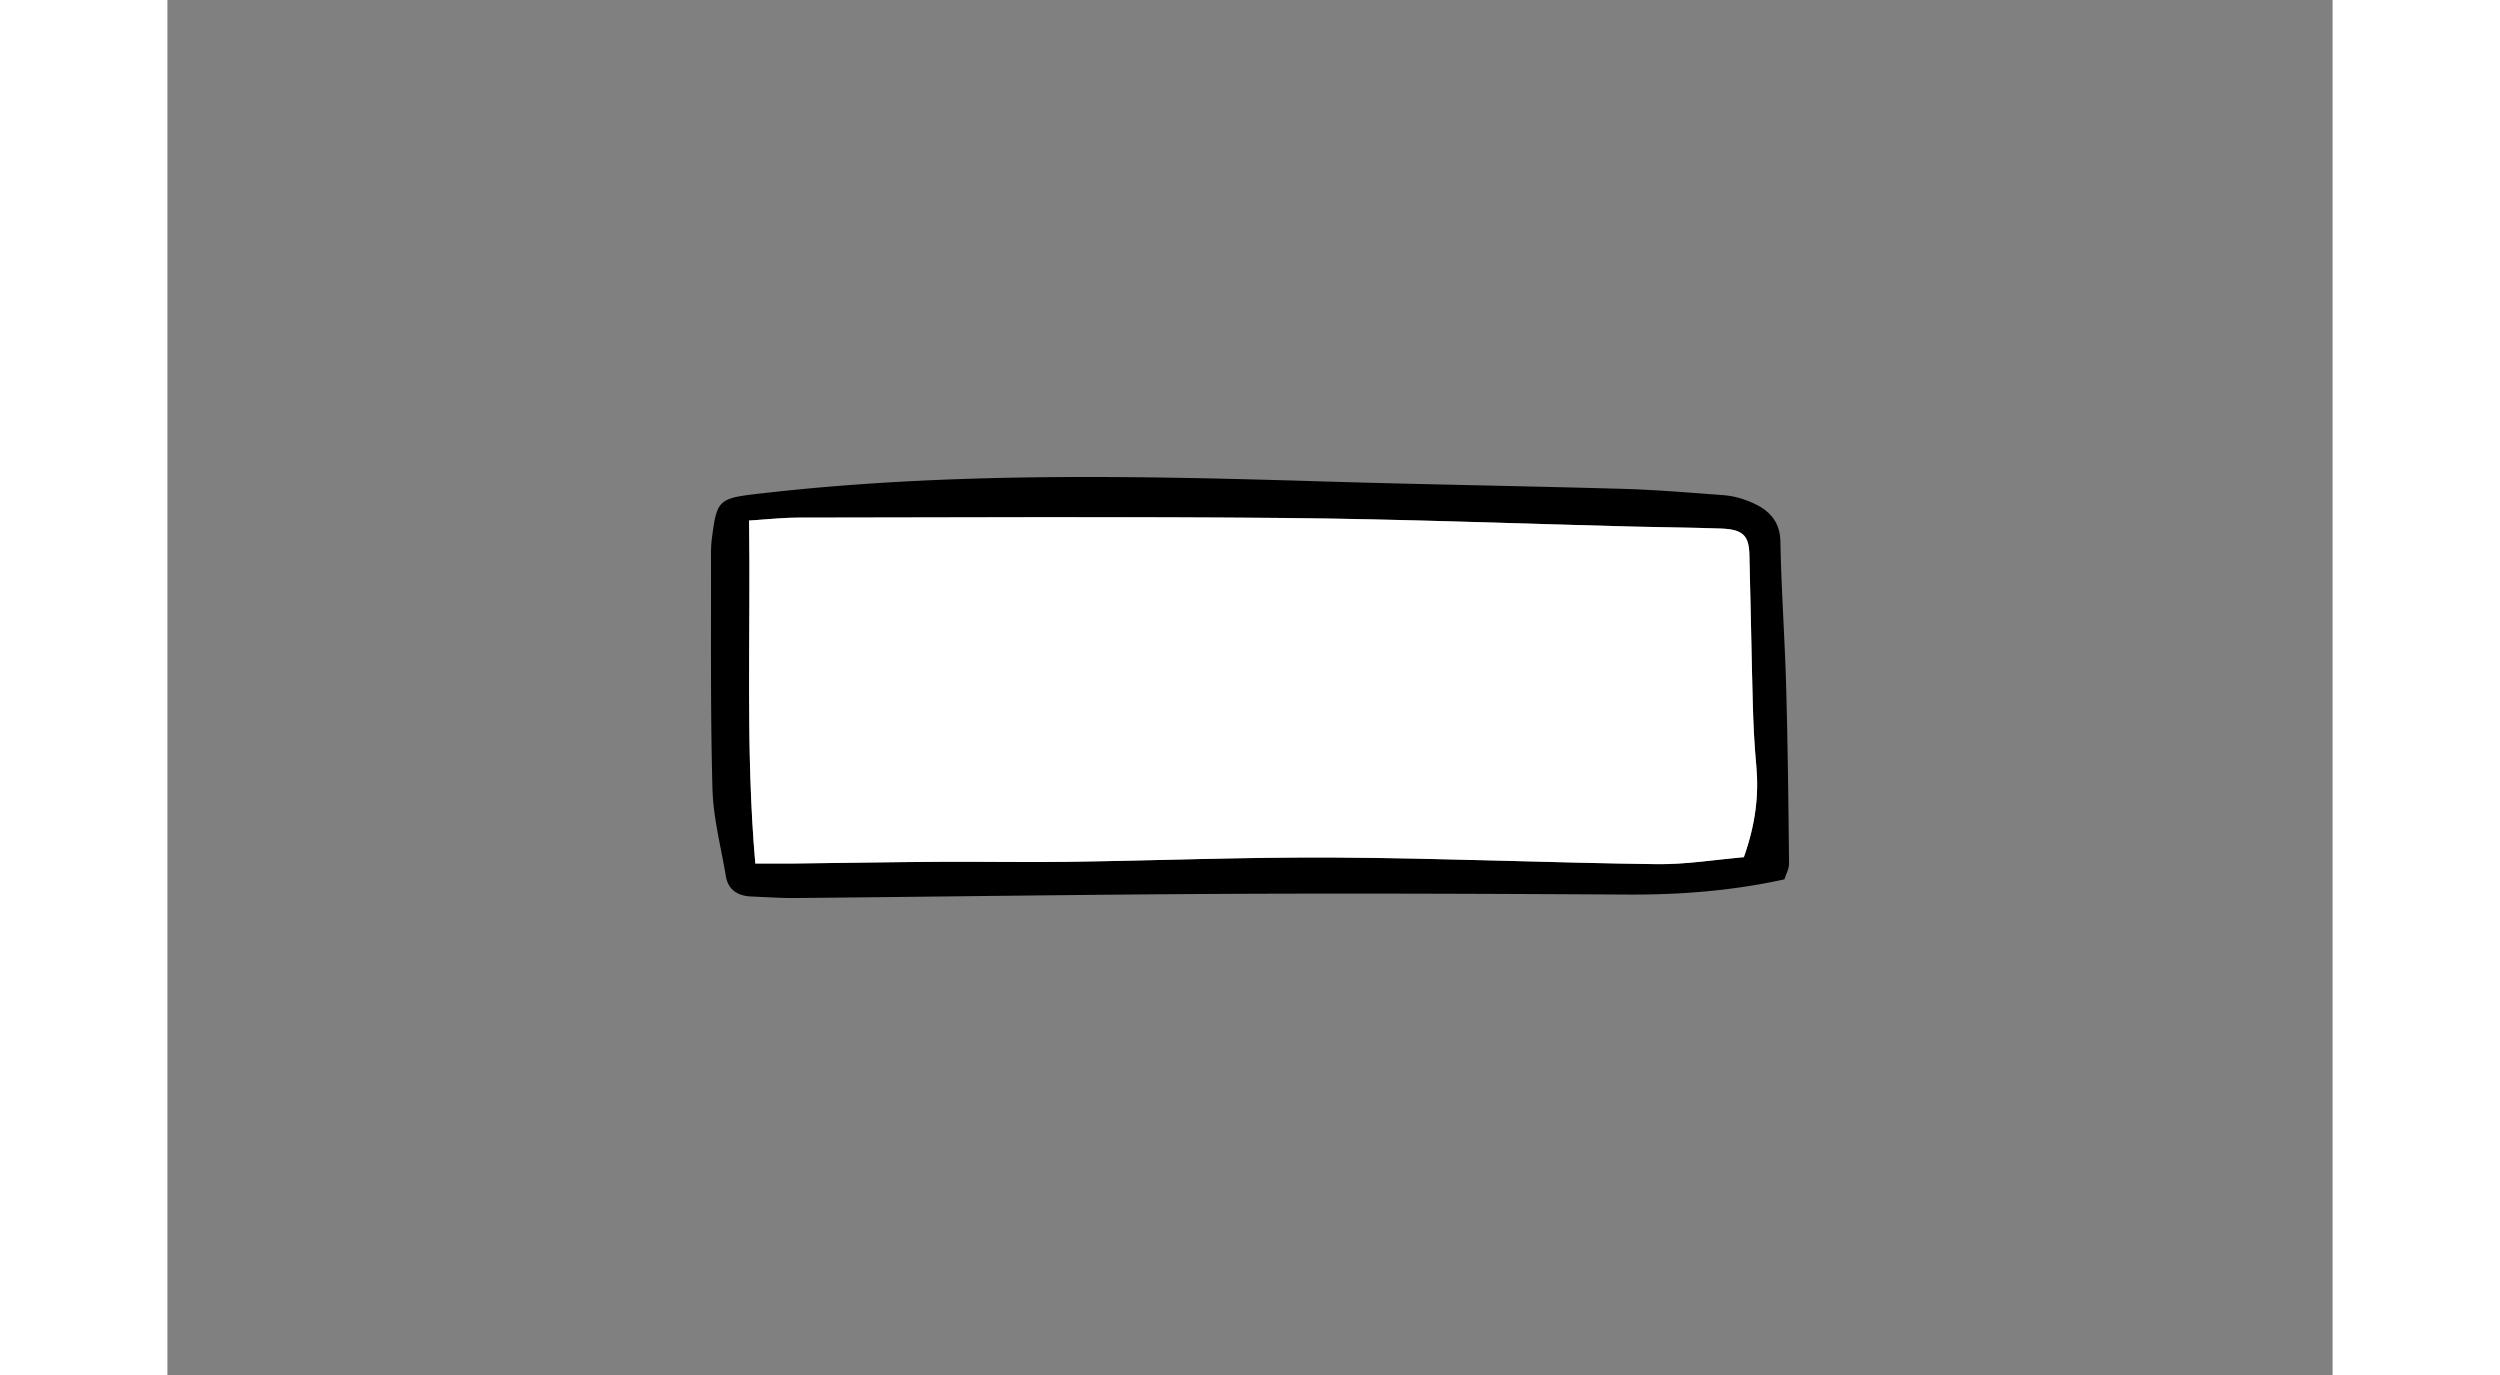 <svg width="400" height="220" id="Layer_1" data-name="Layer 1"
    xmlns="http://www.w3.org/2000/svg" viewBox="0 0 818.96 520.08">
    <rect x="0" y="0" width="818.96" height="520.08" fill="#808080" stroke="none"/>
    <defs>
        <style>.cls-1{fill:#fff;}</style>
    </defs>
    <path d="M611.62,332.6c-19.81,4.36-39.46,5.87-59.39,5.76-50.08-.28-100.16-.5-150.23-.27-54.83.26-109.66,1.08-164.49,1.58-5.56.05-11.11-.35-16.67-.58s-8.81-2.87-9.63-7.78c-1.83-11-4.75-22-5.05-33-.8-29.81-.48-59.64-.56-89.47a48.19,48.19,0,0,1,.51-6.45c1.72-13.28,2.81-13.94,17.15-15.61,70.85-8.25,141.94-6.87,213.07-4.7,38.12,1.16,76.27,1.74,114.4,2.83,12.68.37,25.34,1.46,38,2.39a31.45,31.45,0,0,1,8.07,1.8c7.87,2.8,13.13,7.08,13.3,15.75.34,18.33,1.67,36.64,2.18,55,.62,22.26.85,44.53,1.09,66.8C613.38,328.63,612.21,330.66,611.62,332.6Zm-15.34-8.39c4.5-12.73,5.73-23.68,4.68-34.93-.7-7.51-1.07-15-1.28-22.58-.52-19-.8-38-1.31-57.06-.19-7.2-2.59-9.43-10.7-9.73-11.11-.4-22.23-.47-33.35-.75-43.67-1.11-87.33-2.83-131-3.24-61.56-.57-123.14-.21-184.71-.15-5.86,0-11.72.68-18.59,1.11.64,43.79-1.41,86.7,2.36,129.72,5.89,0,10.2,0,14.52,0,18.25-.21,36.5-.53,54.75-.64,16.27-.1,32.54.24,48.81,0,33.76-.46,67.52-1.82,101.27-1.62,40.51.24,81,2,121.5,2.5C574.2,327,585.21,325.16,596.28,324.21Z"/>
    <path class="cls-1" d="M596.28,324.21c-11.07,1-22.08,2.8-33.06,2.65-40.5-.53-81-2.26-121.5-2.5-33.75-.2-67.51,1.16-101.27,1.62-16.27.22-32.54-.12-48.81,0-18.25.11-36.5.43-54.75.64-4.32,0-8.63,0-14.52,0-3.77-43-1.72-85.93-2.36-129.72,6.87-.43,12.73-1.1,18.59-1.11,61.57-.06,123.15-.42,184.71.15,43.68.41,87.34,2.13,131,3.24,11.12.28,22.24.35,33.35.75,8.11.3,10.51,2.53,10.7,9.73.51,19,.79,38,1.31,57.06.21,7.53.58,15.07,1.28,22.58C602,300.53,600.78,311.48,596.28,324.21Z"/>
</svg>